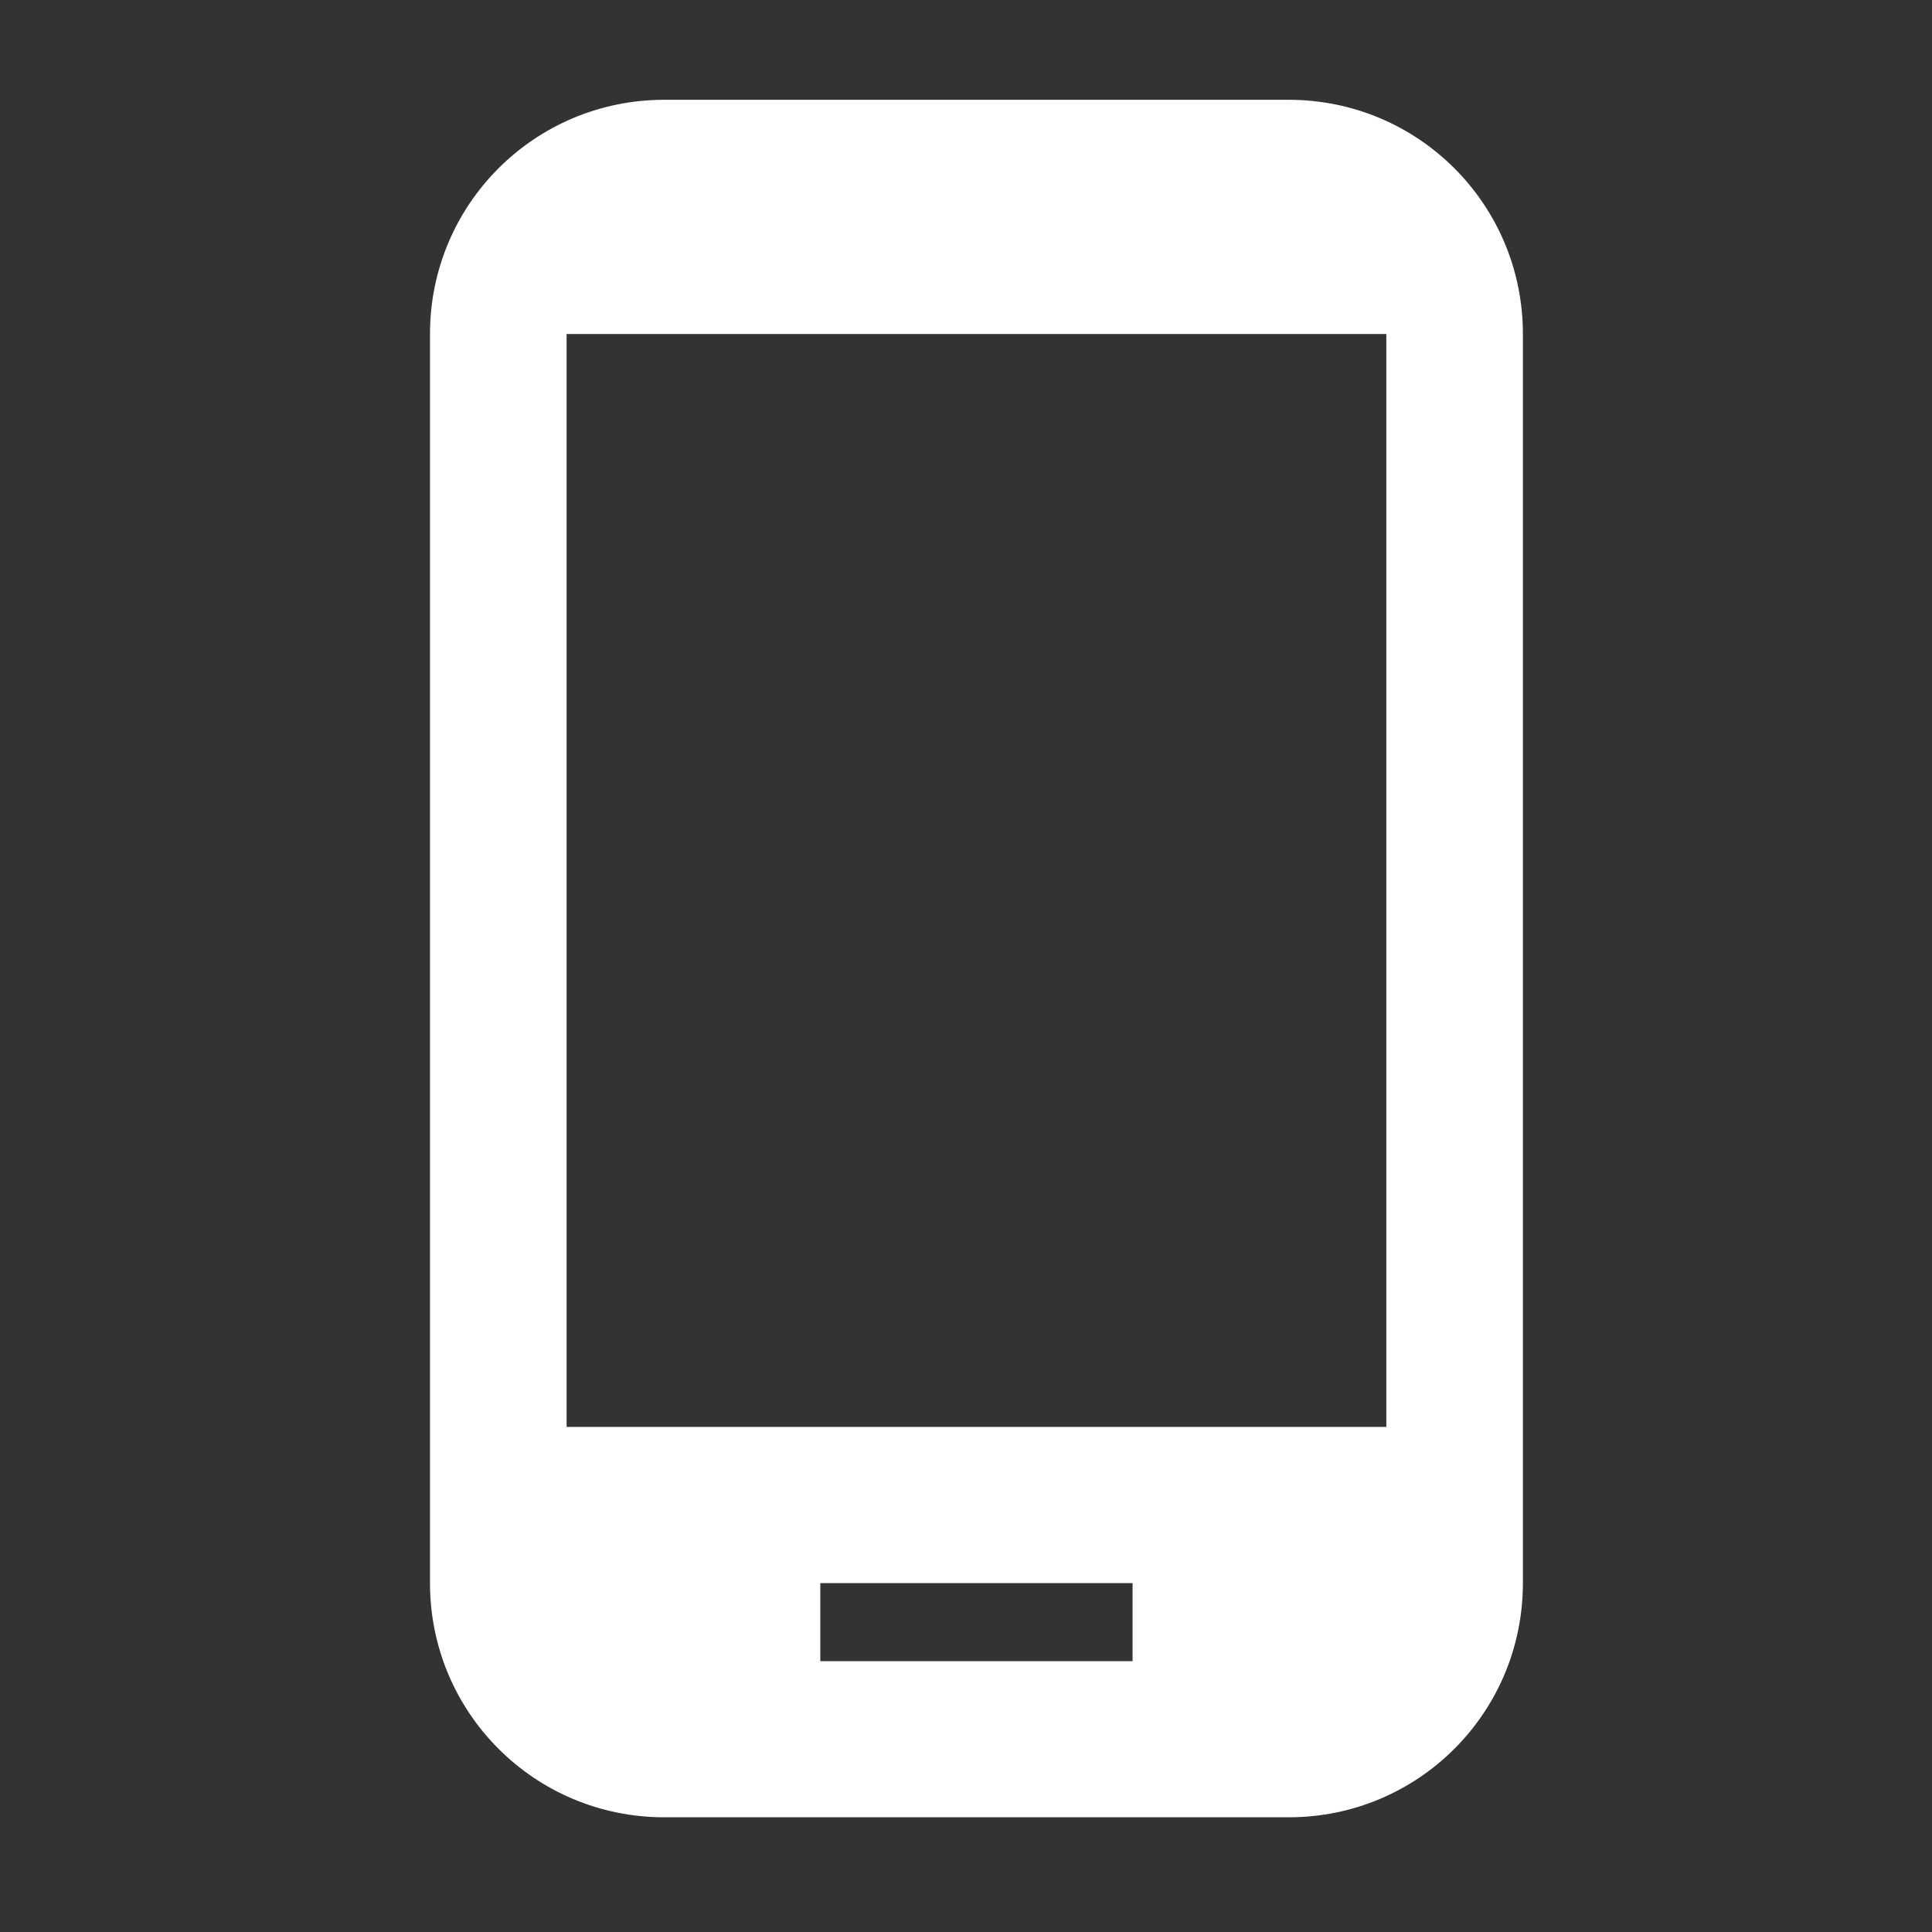<svg width="32" height="32" viewBox="0 0 32 32" fill="none" xmlns="http://www.w3.org/2000/svg">
<rect x="0" y="0" width="32" height="32" fill="#333333" stroke="none"/>
<path d="M21.345 1.653H11.001C8.855 1.653 7.122 3.386 7.122 5.532V26.221C7.122 28.367 8.855 30.1 11.001 30.1H21.345C23.492 30.1 25.224 28.367 25.224 26.221V5.532C25.224 3.386 23.492 1.653 21.345 1.653ZM18.759 27.514H13.587V26.221H18.759V27.514ZM22.962 23.634H9.385V5.532H22.962V23.634Z" fill="white"/>
</svg>

